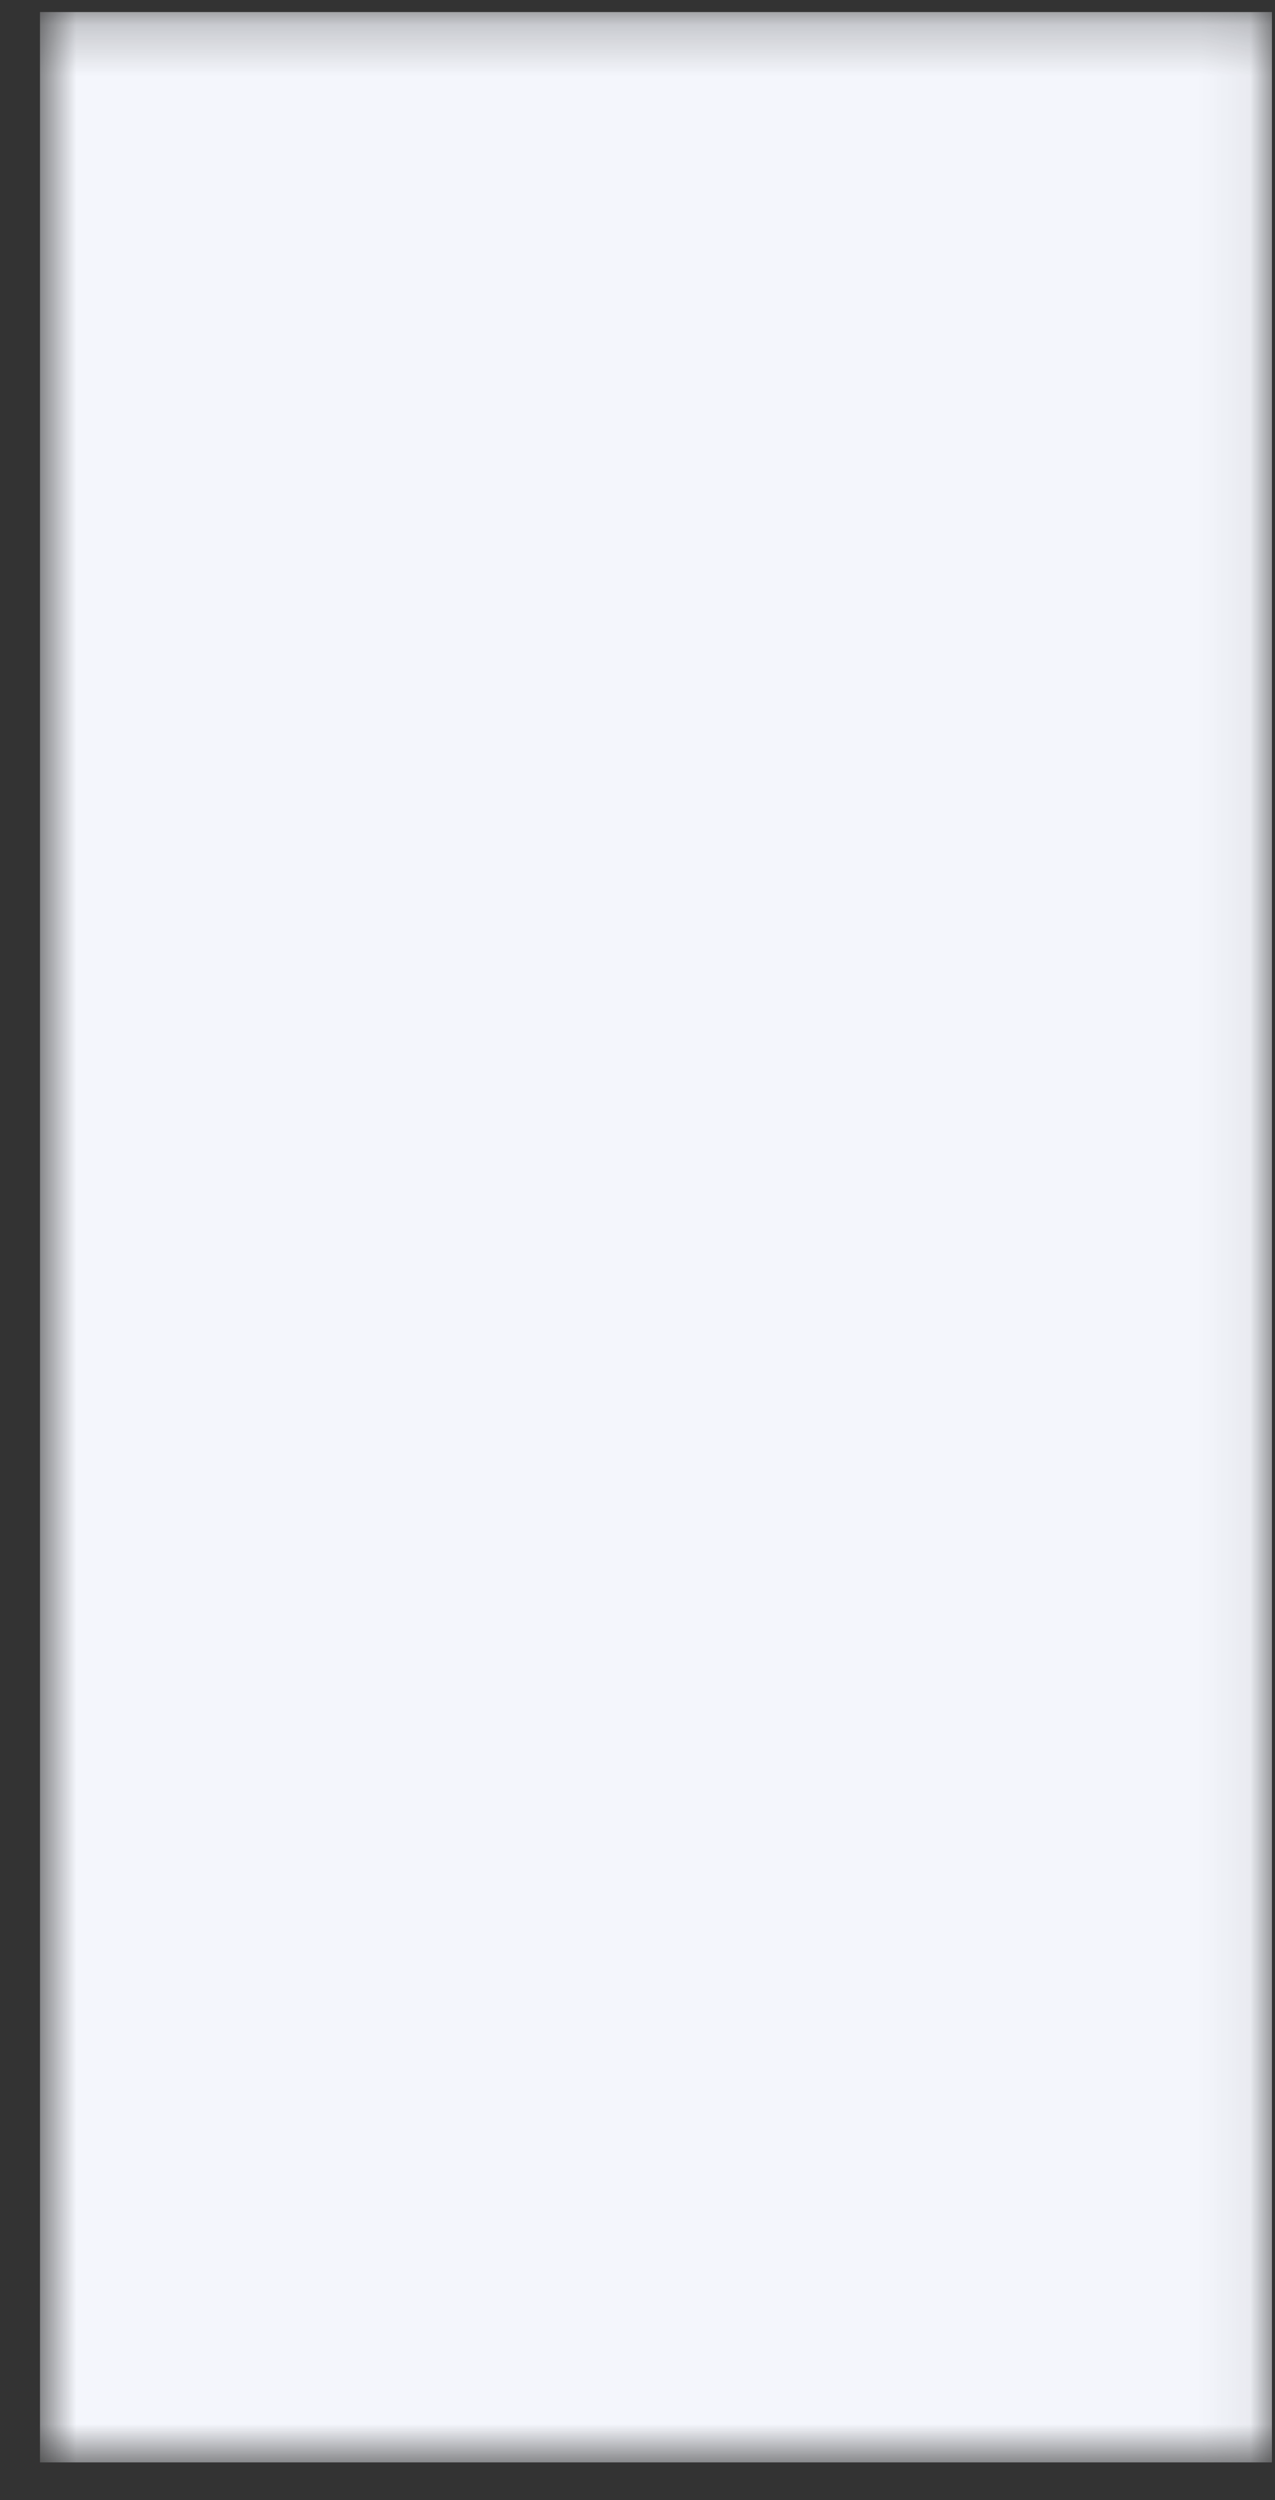<svg width="25" height="49" viewBox="0 0 25 49" fill="none" xmlns="http://www.w3.org/2000/svg">
<rect x="0" y="0" width="25" height="49" fill="#333333" stroke="none"/>
<mask id="mask0_3_3269" style="mask-type:luminance" maskUnits="userSpaceOnUse" x="0" y="0" width="25" height="49">
<path d="M0.784 0.223H24.94V48.262H0.784V0.223Z" fill="white"/>
</mask>
<g mask="url(#mask0_3_3269)">
<path d="M24.94 48.263H0.784V0.236H24.94V48.263Z" fill="#F4F6FC"/>
</g>
</svg>
